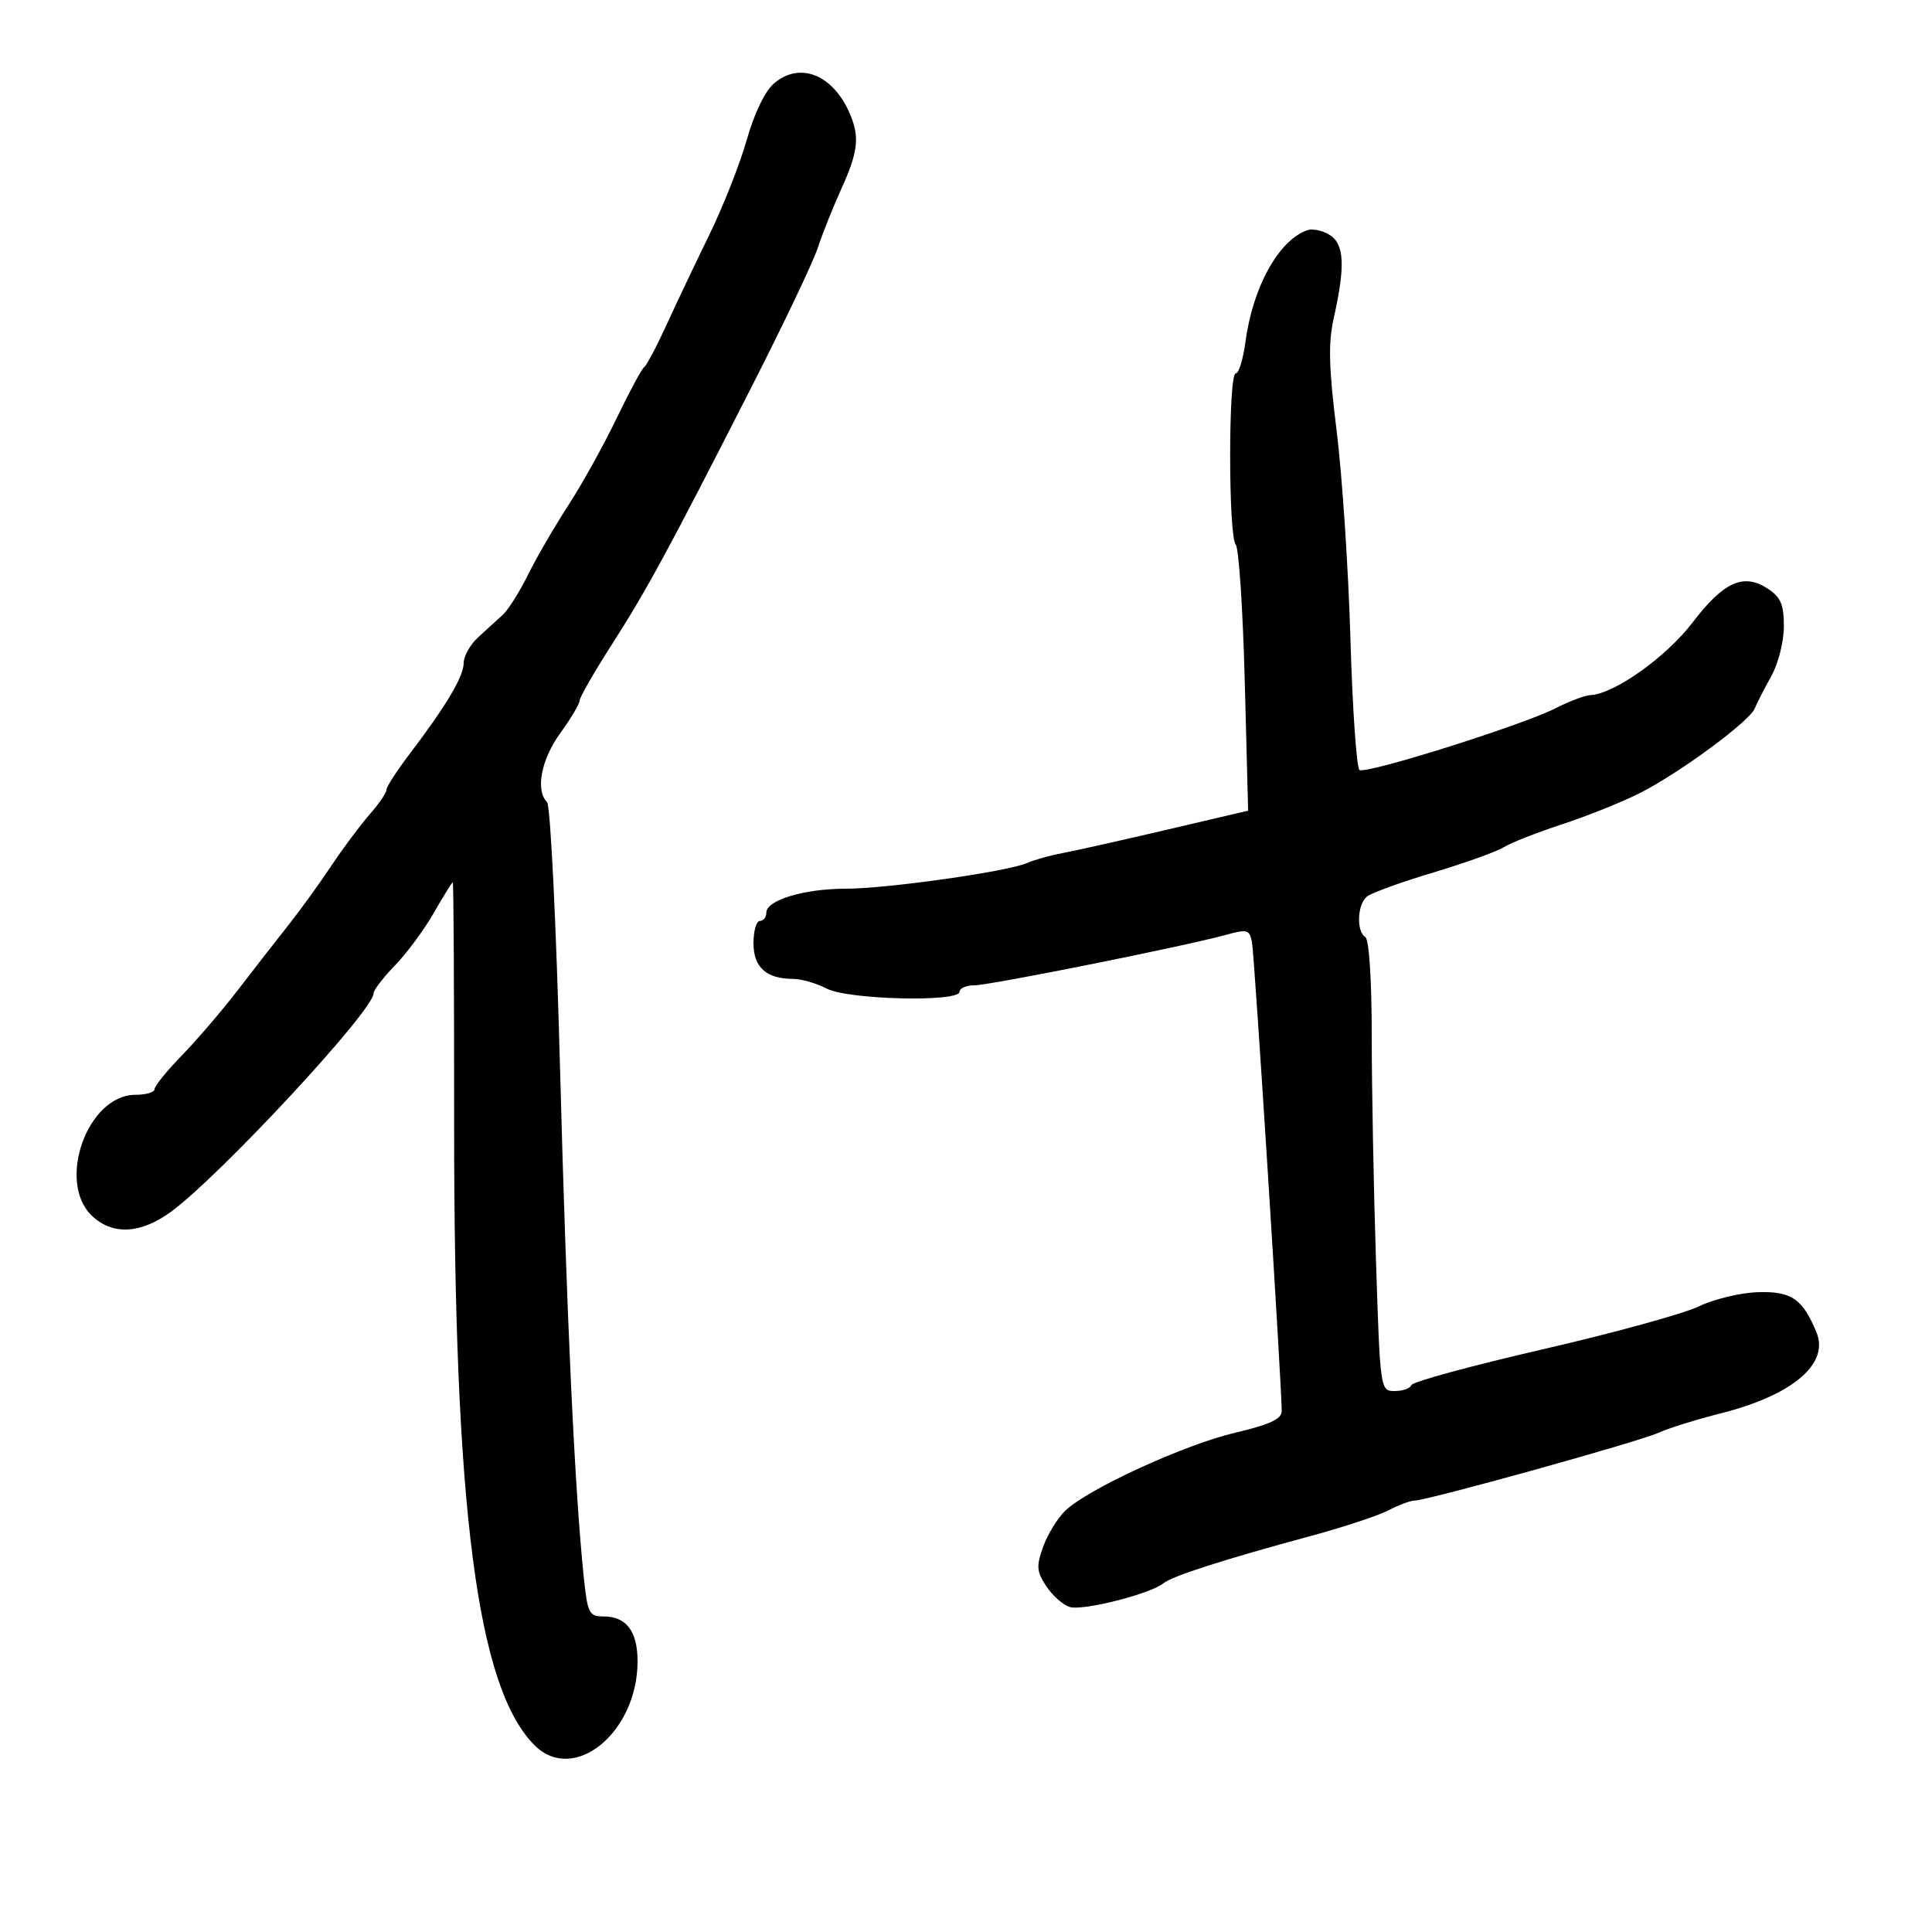 <svg xmlns="http://www.w3.org/2000/svg" width="300" height="300" viewBox="0 0 300 300" version="1.1">
	<path d="M 120.192 12.946 C 118.796 14.137, 117.122 17.600, 115.959 21.708 C 114.900 25.443, 112.275 32.100, 110.123 36.500 C 107.972 40.900, 104.979 47.200, 103.472 50.500 C 101.964 53.800, 100.416 56.725, 100.032 57 C 99.647 57.275, 97.709 60.875, 95.726 65 C 93.742 69.125, 90.368 75.200, 88.226 78.500 C 86.085 81.800, 83.273 86.649, 81.977 89.275 C 80.681 91.901, 78.919 94.692, 78.060 95.478 C 77.202 96.264, 75.487 97.828, 74.250 98.954 C 73.013 100.079, 72 101.880, 72 102.956 C 72 105.044, 69.269 109.631, 63.543 117.157 C 61.594 119.719, 59.999 122.194, 59.999 122.657 C 59.998 123.121, 58.814 124.850, 57.367 126.500 C 55.921 128.150, 53.238 131.750, 51.406 134.500 C 49.574 137.250, 46.596 141.366, 44.788 143.646 C 42.980 145.927, 39.475 150.428, 37 153.650 C 34.525 156.871, 30.588 161.472, 28.250 163.874 C 25.913 166.276, 24 168.637, 24 169.121 C 24 169.604, 22.668 170, 21.039 170 C 13.574 170, 8.725 183.575, 14.314 188.826 C 17.525 191.842, 21.896 191.593, 26.600 188.125 C 34.310 182.441, 58 156.901, 58 154.273 C 58 153.756, 59.495 151.796, 61.322 149.917 C 63.149 148.037, 65.868 144.363, 67.364 141.750 C 68.860 139.137, 70.186 137, 70.309 137 C 70.433 137, 70.527 153.762, 70.517 174.250 C 70.489 234.367, 74.064 262.064, 83.005 271.005 C 89.104 277.104, 99 269.034, 99 257.961 C 99 253.301, 97.253 251, 93.714 251 C 91.477 251, 91.234 250.517, 90.648 244.907 C 89.245 231.480, 87.986 204.503, 86.966 166 C 86.368 143.463, 85.473 125.079, 84.946 124.550 C 83.116 122.712, 84.031 117.939, 87 113.841 C 88.650 111.564, 90 109.293, 90 108.795 C 90 108.297, 92.221 104.427, 94.935 100.195 C 100.429 91.627, 103.738 85.528, 116.773 59.941 C 121.693 50.284, 126.297 40.609, 127.004 38.441 C 127.711 36.274, 129.349 32.166, 130.645 29.314 C 133.221 23.642, 133.500 21.329, 132.034 17.815 C 129.452 11.625, 124.248 9.485, 120.192 12.946 M 203 35.744 C 198.576 37.269, 194.522 44.583, 193.396 53.070 C 193.037 55.782, 192.350 58, 191.871 58 C 190.729 58, 190.736 83.314, 191.878 84.550 C 192.361 85.073, 192.993 94.585, 193.283 105.690 L 193.809 125.880 181.154 128.847 C 174.194 130.479, 166.925 132.107, 165 132.465 C 163.075 132.823, 160.600 133.515, 159.500 134.002 C 156.483 135.337, 137.688 138, 131.281 138 C 124.880 138, 119 139.772, 119 141.701 C 119 142.415, 118.550 143, 118 143 C 117.450 143, 117 144.559, 117 146.465 C 117 150.209, 118.993 151.995, 123.184 152.006 C 124.458 152.010, 126.789 152.685, 128.364 153.506 C 131.684 155.238, 149 155.652, 149 154 C 149 153.450, 150.032 153, 151.293 153 C 153.686 153, 184.008 146.920, 190.354 145.168 C 193.694 144.246, 194.037 144.344, 194.410 146.330 C 194.801 148.411, 199.067 215.758, 199.022 219.142 C 199.006 220.353, 197.095 221.231, 191.750 222.485 C 183.923 224.320, 168.918 231.211, 165.415 234.577 C 164.227 235.720, 162.685 238.229, 161.989 240.153 C 160.896 243.175, 160.959 244.008, 162.452 246.286 C 163.402 247.736, 165.041 249.196, 166.095 249.530 C 168.117 250.172, 178.662 247.499, 180.692 245.831 C 182.035 244.727, 190.146 242.127, 203.620 238.483 C 208.636 237.126, 214.036 235.340, 215.620 234.514 C 217.204 233.688, 219.021 233.010, 219.657 233.006 C 221.641 232.996, 254.338 223.911, 257.500 222.492 C 259.150 221.752, 263.488 220.396, 267.140 219.479 C 278.302 216.677, 284.099 211.784, 282.061 206.885 C 279.885 201.656, 278.188 200.492, 272.977 200.650 C 270.264 200.733, 266.121 201.729, 263.772 202.864 C 261.422 203.999, 250.500 207, 239.500 209.534 C 228.500 212.068, 219.350 214.559, 219.167 215.071 C 218.983 215.582, 217.817 216, 216.575 216 C 214.327 216, 214.315 215.911, 213.661 195.750 C 213.300 184.613, 213.004 168.889, 213.003 160.809 C 213.001 152.097, 212.593 145.867, 212 145.500 C 210.589 144.628, 210.756 140.445, 212.250 139.222 C 212.938 138.659, 217.550 136.984, 222.500 135.501 C 227.450 134.017, 232.400 132.242, 233.500 131.556 C 234.600 130.870, 238.650 129.277, 242.500 128.015 C 246.350 126.754, 251.748 124.596, 254.497 123.219 C 260.641 120.141, 271.668 112.037, 272.483 110 C 272.813 109.175, 273.964 106.925, 275.040 105 C 276.121 103.067, 276.998 99.607, 276.998 97.273 C 277 93.870, 276.514 92.728, 274.507 91.413 C 270.737 88.942, 267.655 90.327, 262.819 96.664 C 258.721 102.035, 250.645 107.774, 246.961 107.934 C 246.115 107.970, 243.661 108.898, 241.507 109.996 C 236.378 112.611, 212.179 120.229, 211.107 119.566 C 210.649 119.283, 210.016 110.153, 209.698 99.276 C 209.381 88.399, 208.417 73.845, 207.557 66.933 C 206.338 57.148, 206.236 53.275, 207.095 49.433 C 208.910 41.322, 208.754 37.931, 206.500 36.498 C 205.400 35.799, 203.825 35.459, 203 35.744" stroke="none" fill="black" fill-rule="evenodd"/>
</svg>